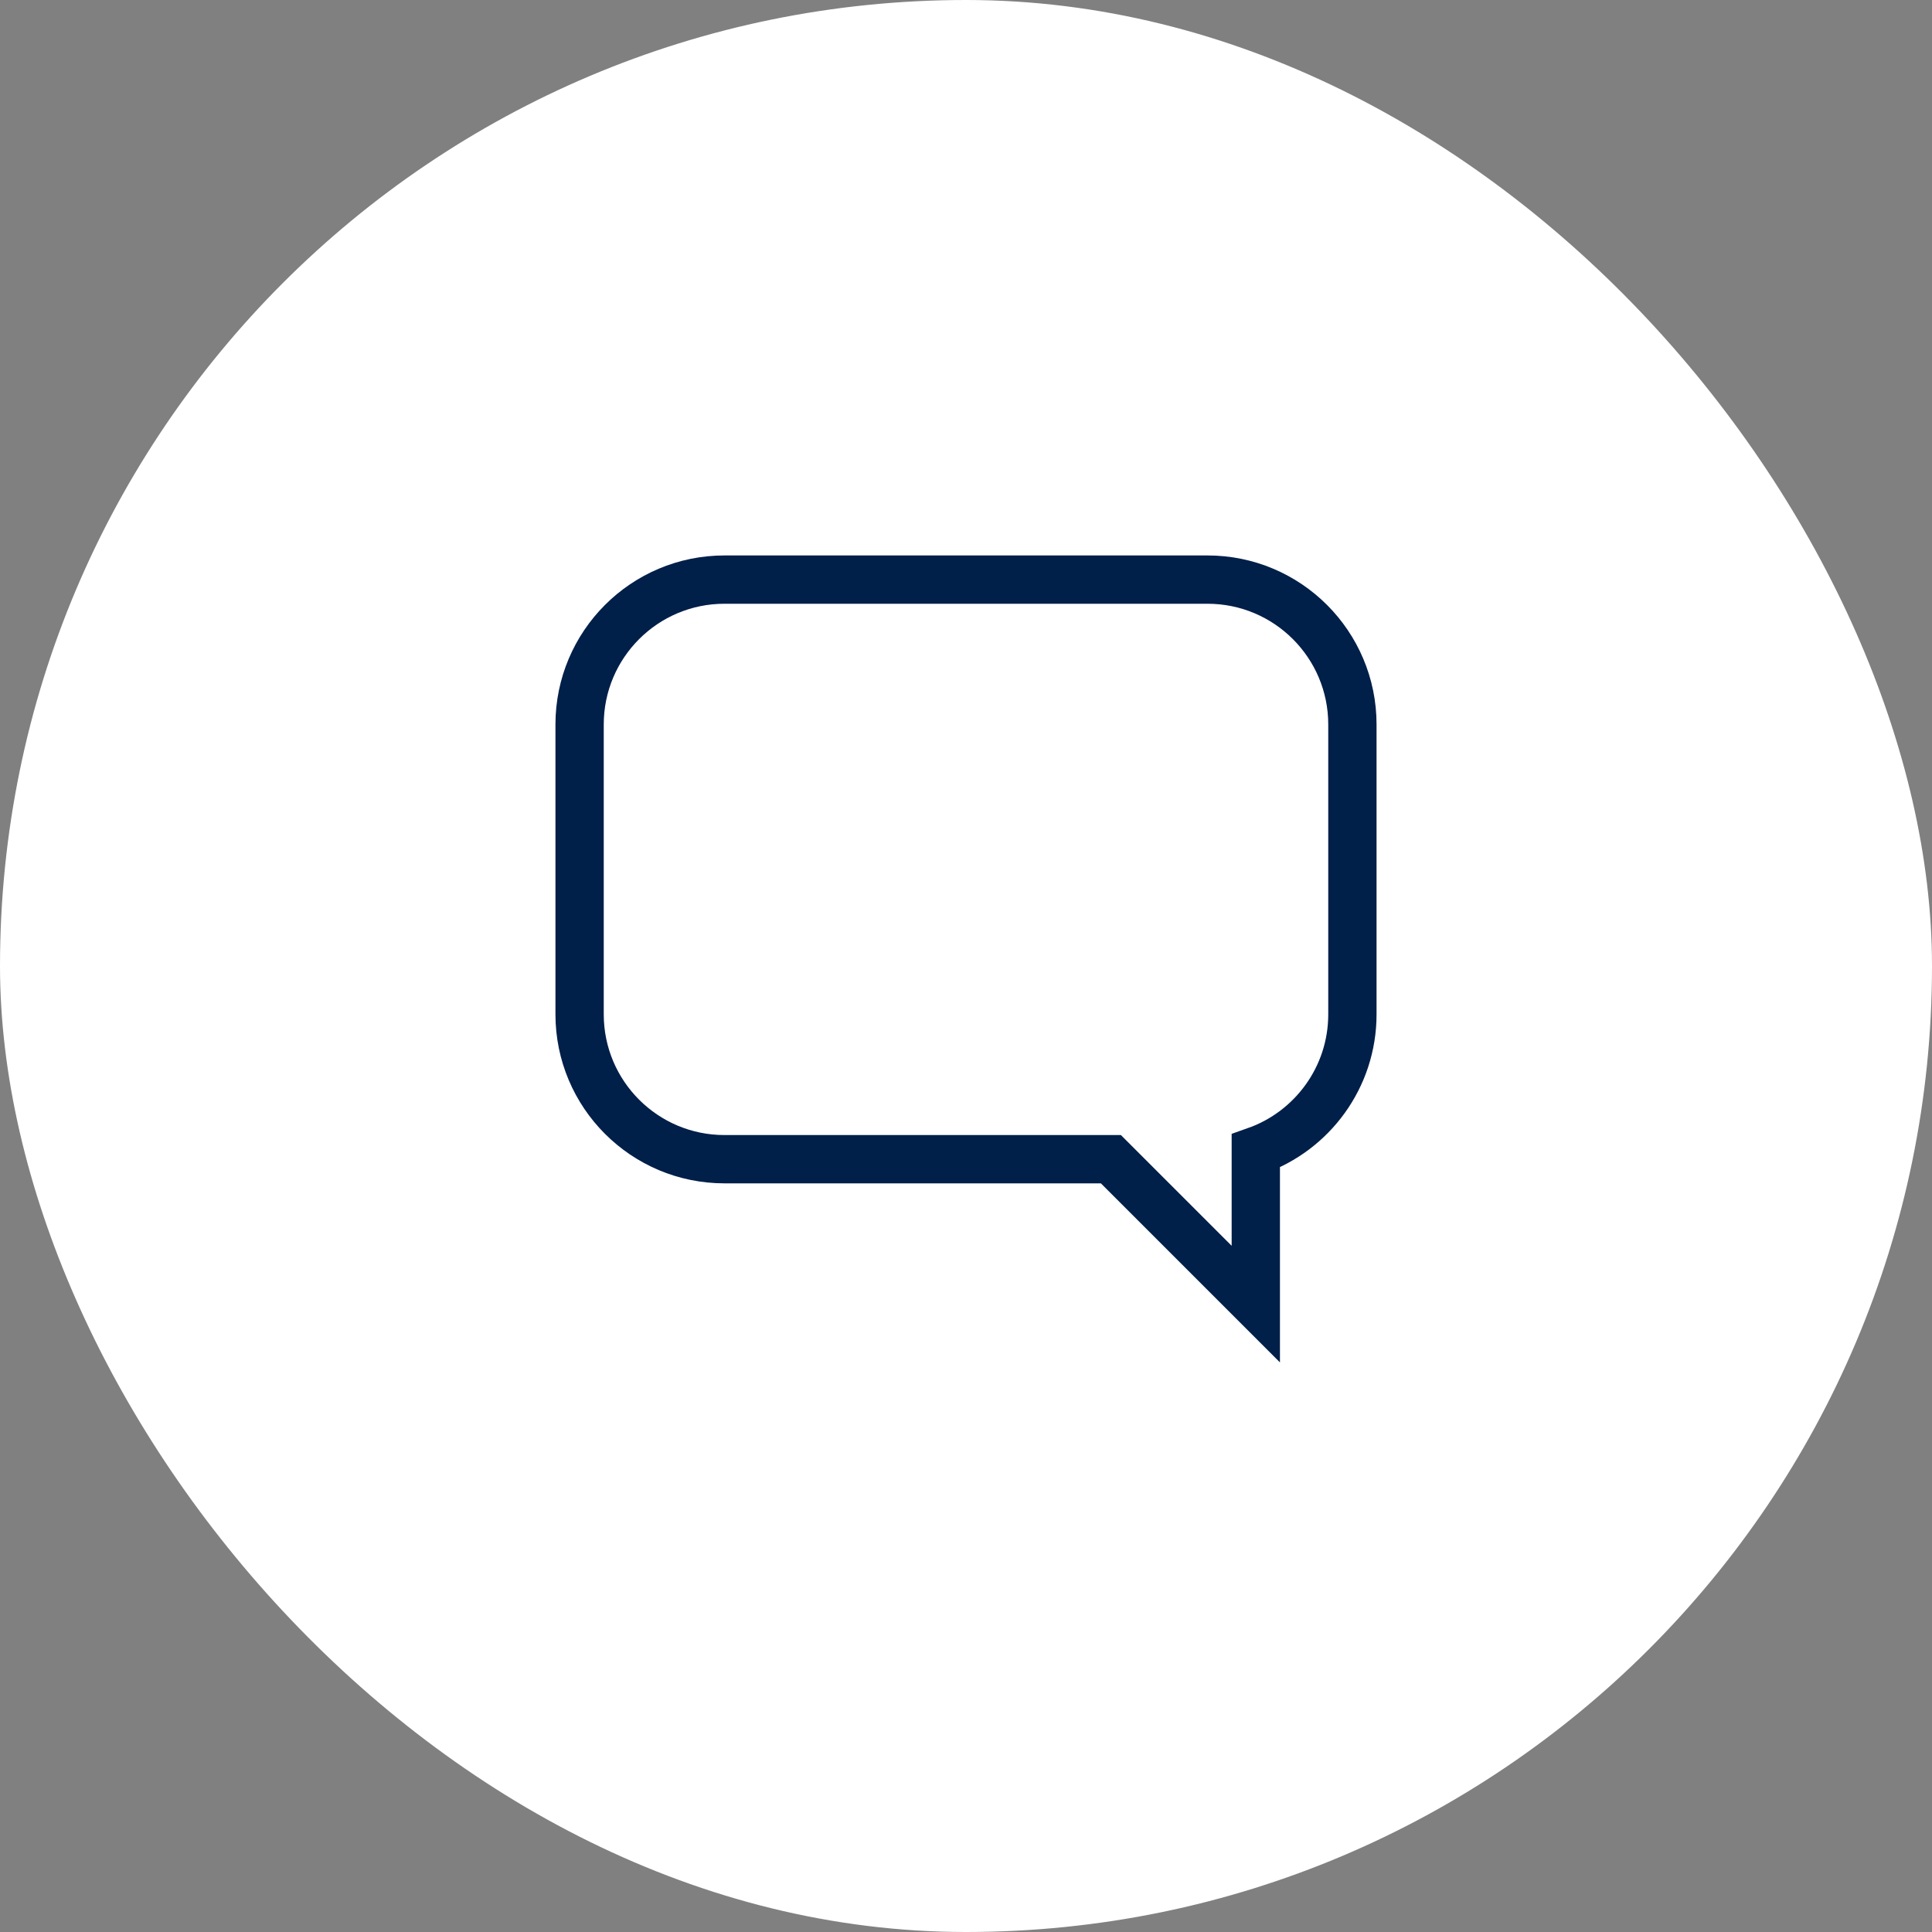 <svg width="40" height="40" viewBox="0 0 40 40" fill="none" xmlns="http://www.w3.org/2000/svg">
<rect x="0" y="0" width="40" height="40" fill="#808080" stroke="none"/>
<rect width="40" height="40" rx="20" fill="white"/>
<path d="M15 12C13.343 12 12 13.343 12 15V21C12 22.657 13.343 24 15 24H23L26 27V23.829C27.165 23.418 28 22.306 28 21V15C28 13.343 26.657 12 25 12H15Z" stroke="#001F49"/>
</svg>
